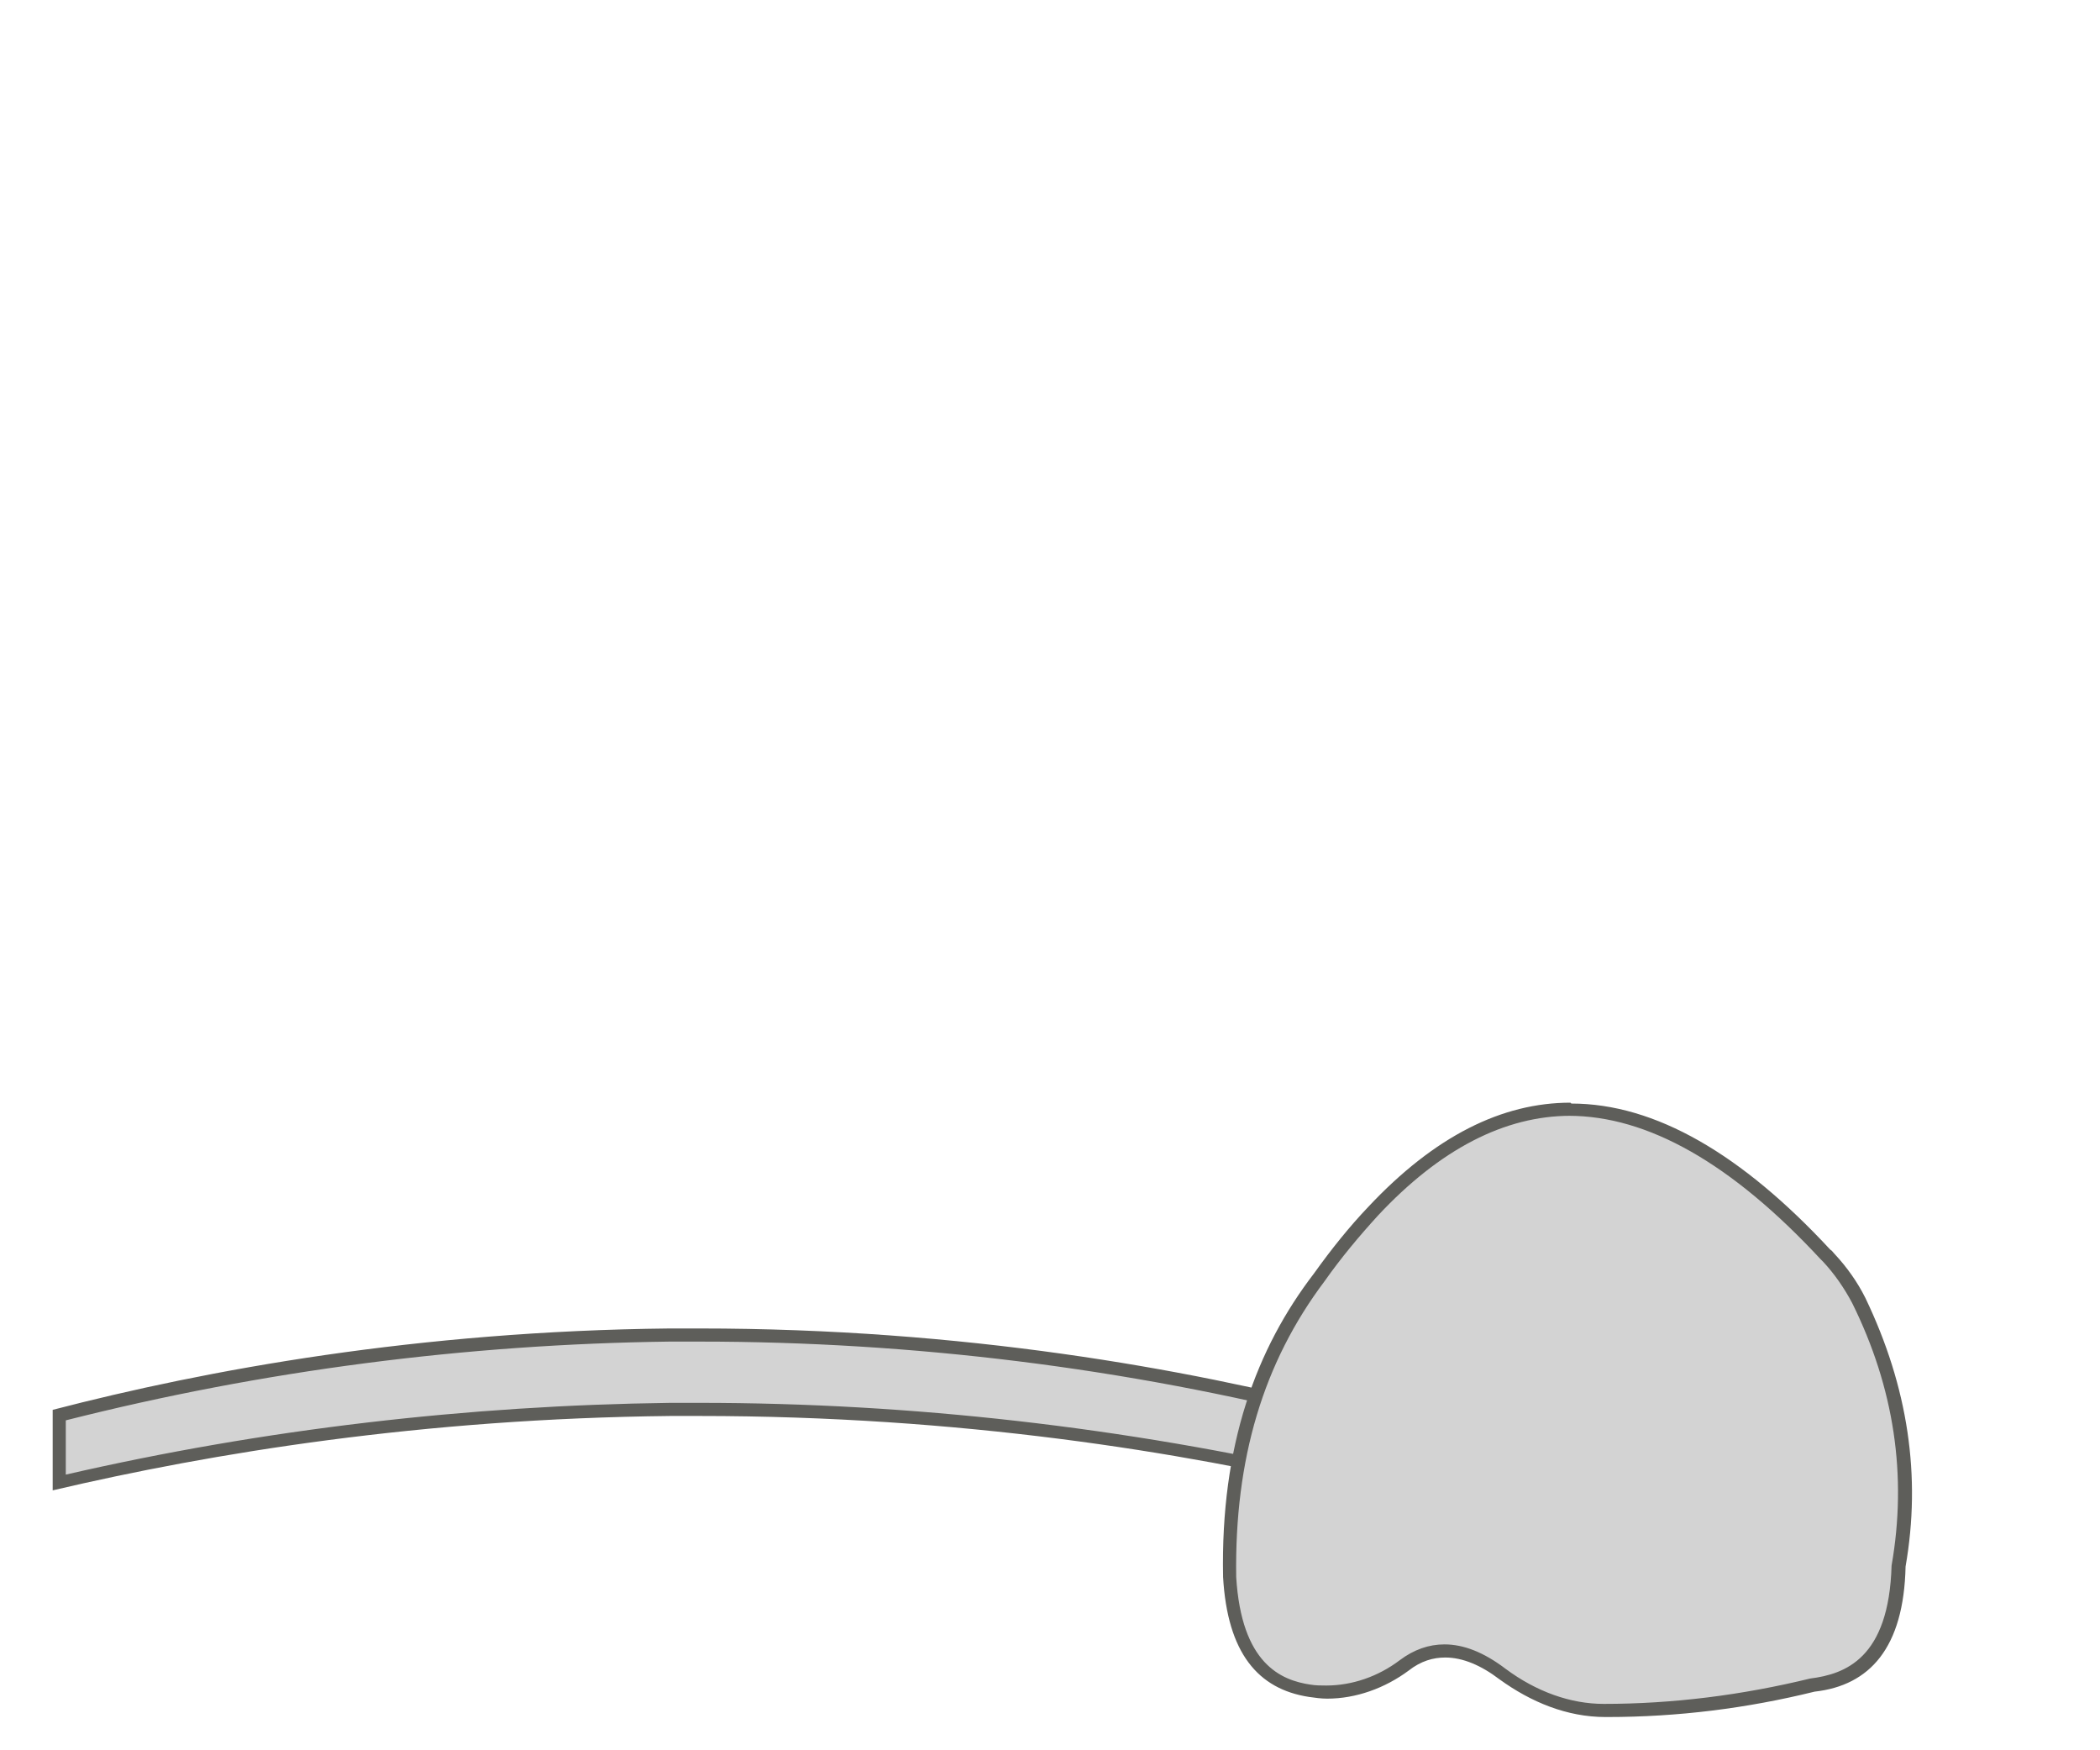 <svg width="24" height="20" viewBox="0 0 24 20" fill="none" xmlns="http://www.w3.org/2000/svg">
<path d="M15.311 16.939C12.921 16.379 10.461 16.099 7.991 16.099H7.671C5.321 16.129 2.971 16.409 0.691 16.929V16.099C2.931 15.579 5.291 15.269 7.671 15.239H8.001C10.491 15.239 12.971 15.549 15.371 16.169L15.321 16.929L15.311 16.939Z" fill="#D3D3D3"/>
<path d="M7.992 15.33C10.432 15.33 12.862 15.63 15.222 16.23V16.85C12.852 16.31 10.422 16.03 7.992 16.03H7.662C5.342 16.06 3.012 16.33 0.752 16.85V16.23C3.002 15.66 5.322 15.36 7.652 15.33H7.982M7.982 15.18C7.872 15.18 7.762 15.18 7.652 15.18C4.782 15.21 2.372 15.65 0.602 16.11V17.03C2.432 16.6 4.832 16.21 7.662 16.18C7.772 16.18 7.882 16.18 7.992 16.18C10.982 16.18 13.492 16.59 15.372 17.03V16.11C13.552 15.64 11.022 15.18 7.992 15.18H7.982Z" fill="#5E5E5A"/>
<path d="M18.317 19.53C17.927 19.53 17.517 19.39 17.146 19.11C16.907 18.93 16.686 18.85 16.486 18.85C16.326 18.85 16.166 18.91 16.017 19.02C15.757 19.22 15.447 19.33 15.127 19.33C15.056 19.33 14.996 19.33 14.927 19.32C14.357 19.23 14.056 18.81 14.017 18.02C13.996 16.66 14.326 15.54 15.046 14.6C15.257 14.31 15.457 14.06 15.666 13.84C16.387 13.07 17.146 12.68 17.916 12.68C18.837 12.68 19.817 13.23 20.826 14.32C21.006 14.52 21.127 14.69 21.216 14.86C21.697 15.84 21.857 16.86 21.677 17.88C21.657 18.73 21.337 19.18 20.697 19.25C19.907 19.44 19.107 19.54 18.337 19.54H18.317V19.53Z" fill="#D3D3D3"/>
<path d="M17.928 12.75C18.828 12.75 19.788 13.29 20.808 14.39L20.838 14.42C20.968 14.56 21.078 14.72 21.168 14.89C21.648 15.86 21.798 16.86 21.618 17.89C21.588 18.95 21.088 19.13 20.688 19.18C19.908 19.37 19.118 19.47 18.328 19.47C17.948 19.47 17.558 19.33 17.208 19.07C16.958 18.88 16.728 18.79 16.508 18.79C16.328 18.79 16.158 18.85 15.998 18.97C15.748 19.16 15.448 19.26 15.158 19.26C15.098 19.26 15.038 19.26 14.978 19.25C14.638 19.2 14.188 19.01 14.128 18.02C14.108 16.67 14.438 15.57 15.138 14.64C15.328 14.37 15.538 14.12 15.748 13.89C16.458 13.13 17.198 12.75 17.948 12.75M17.948 12.6C17.168 12.6 16.398 12.98 15.638 13.79C15.428 14.01 15.218 14.27 15.018 14.55C14.358 15.41 13.948 16.51 13.978 18.02C14.028 18.89 14.378 19.3 14.958 19.39C15.028 19.4 15.098 19.41 15.168 19.41C15.498 19.41 15.828 19.29 16.098 19.09C16.238 18.98 16.378 18.94 16.518 18.94C16.718 18.94 16.928 19.03 17.138 19.19C17.498 19.45 17.908 19.62 18.348 19.62H18.368C19.178 19.62 19.968 19.52 20.738 19.33C21.368 19.26 21.758 18.83 21.778 17.9C21.958 16.87 21.808 15.85 21.318 14.83C21.228 14.65 21.108 14.48 20.968 14.33C20.948 14.31 20.938 14.29 20.918 14.28C19.908 13.19 18.918 12.61 17.958 12.61L17.948 12.6Z" fill="#5E5E5A"/>
</svg>
